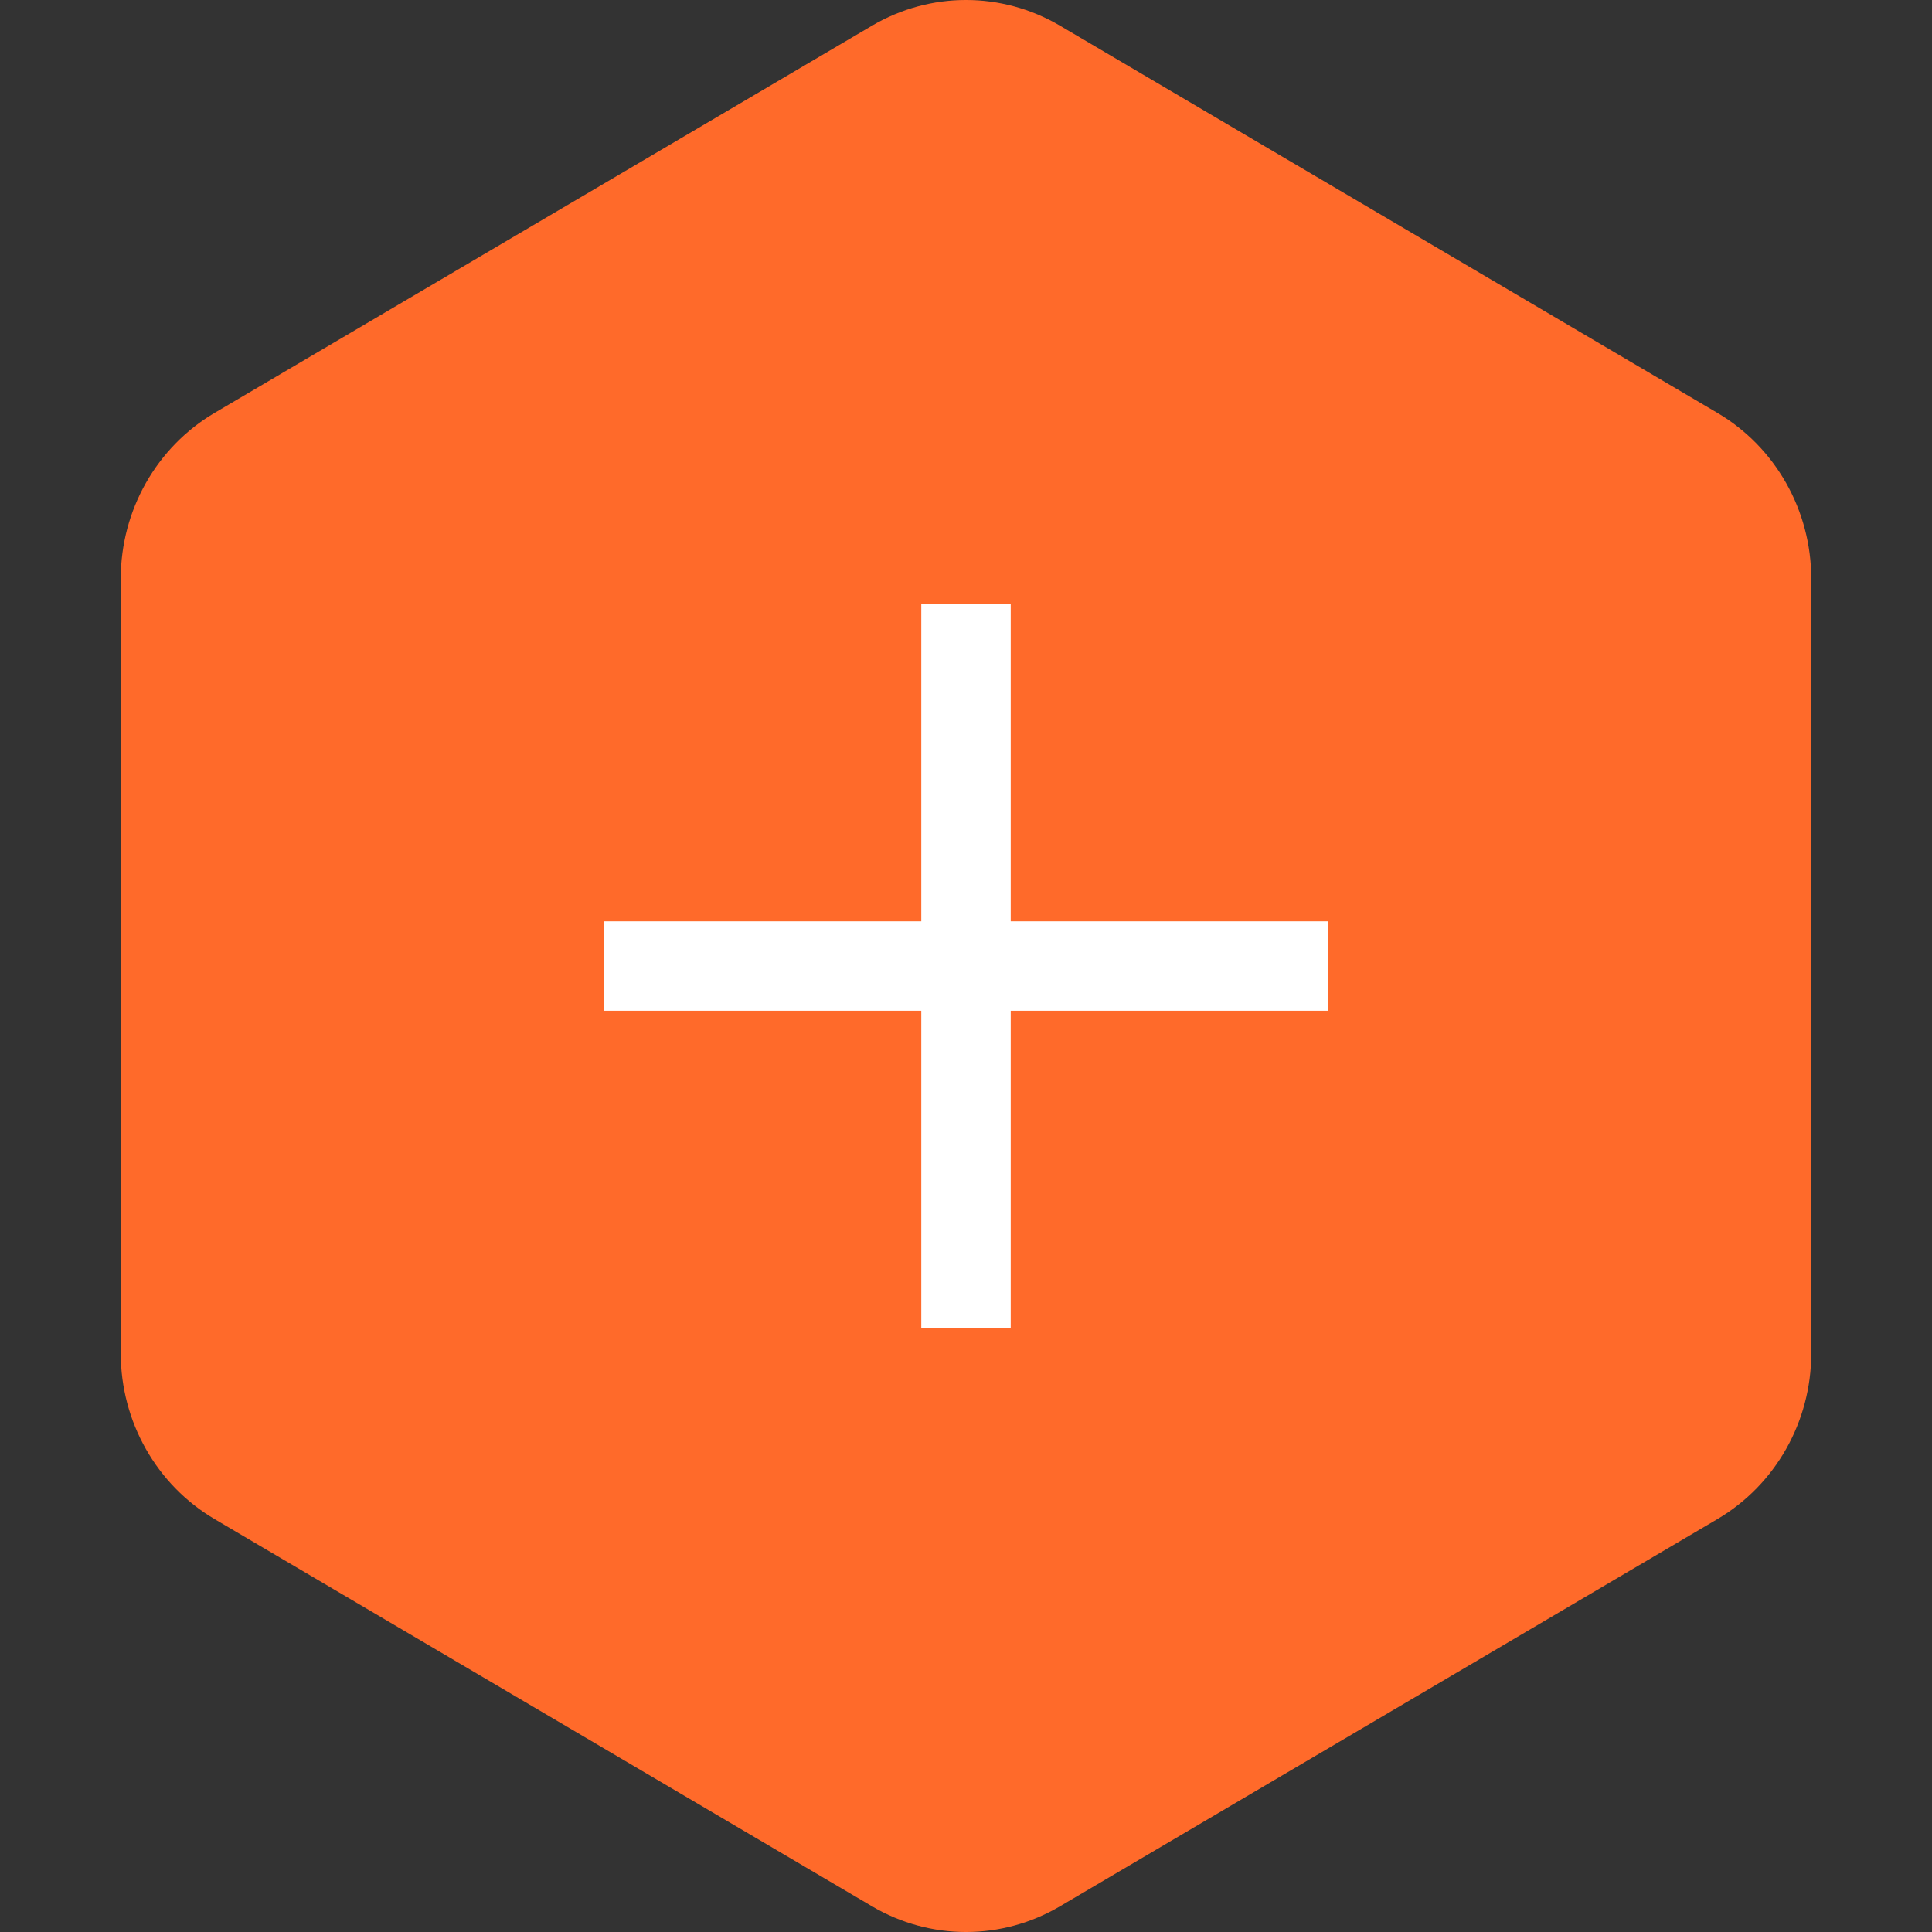 <svg width="48" height="48" viewBox="0 0 48 48" fill="none" xmlns="http://www.w3.org/2000/svg">
<rect x="0" y="0" width="48" height="48" fill="#333333" stroke="none"/>
<path d="M21.665 0.638C23.11 -0.213 24.89 -0.213 26.335 0.638L42.668 10.258C44.111 11.108 45 12.678 45 14.377V33.623C45 35.322 44.111 36.892 42.668 37.742L26.335 47.362C24.89 48.213 23.11 48.213 21.665 47.362L5.332 37.742C3.889 36.892 3 35.322 3 33.623V14.377C3 12.678 3.889 11.108 5.332 10.258L21.665 0.638Z" fill="#FF6A2A"/>
<g clip-path="url(#clip0_2194_248480)">
<path fill-rule="evenodd" clip-rule="evenodd" d="M33 25.112H25.111V33.001H22.889V25.112H15V22.89H22.889V15.001H25.111V22.89H33V25.112Z" fill="white"/>
</g>
<defs>
<clipPath id="clip0_2194_248480">
<rect width="24" height="24" fill="white" transform="translate(12 12)"/>
</clipPath>
</defs>
</svg>
